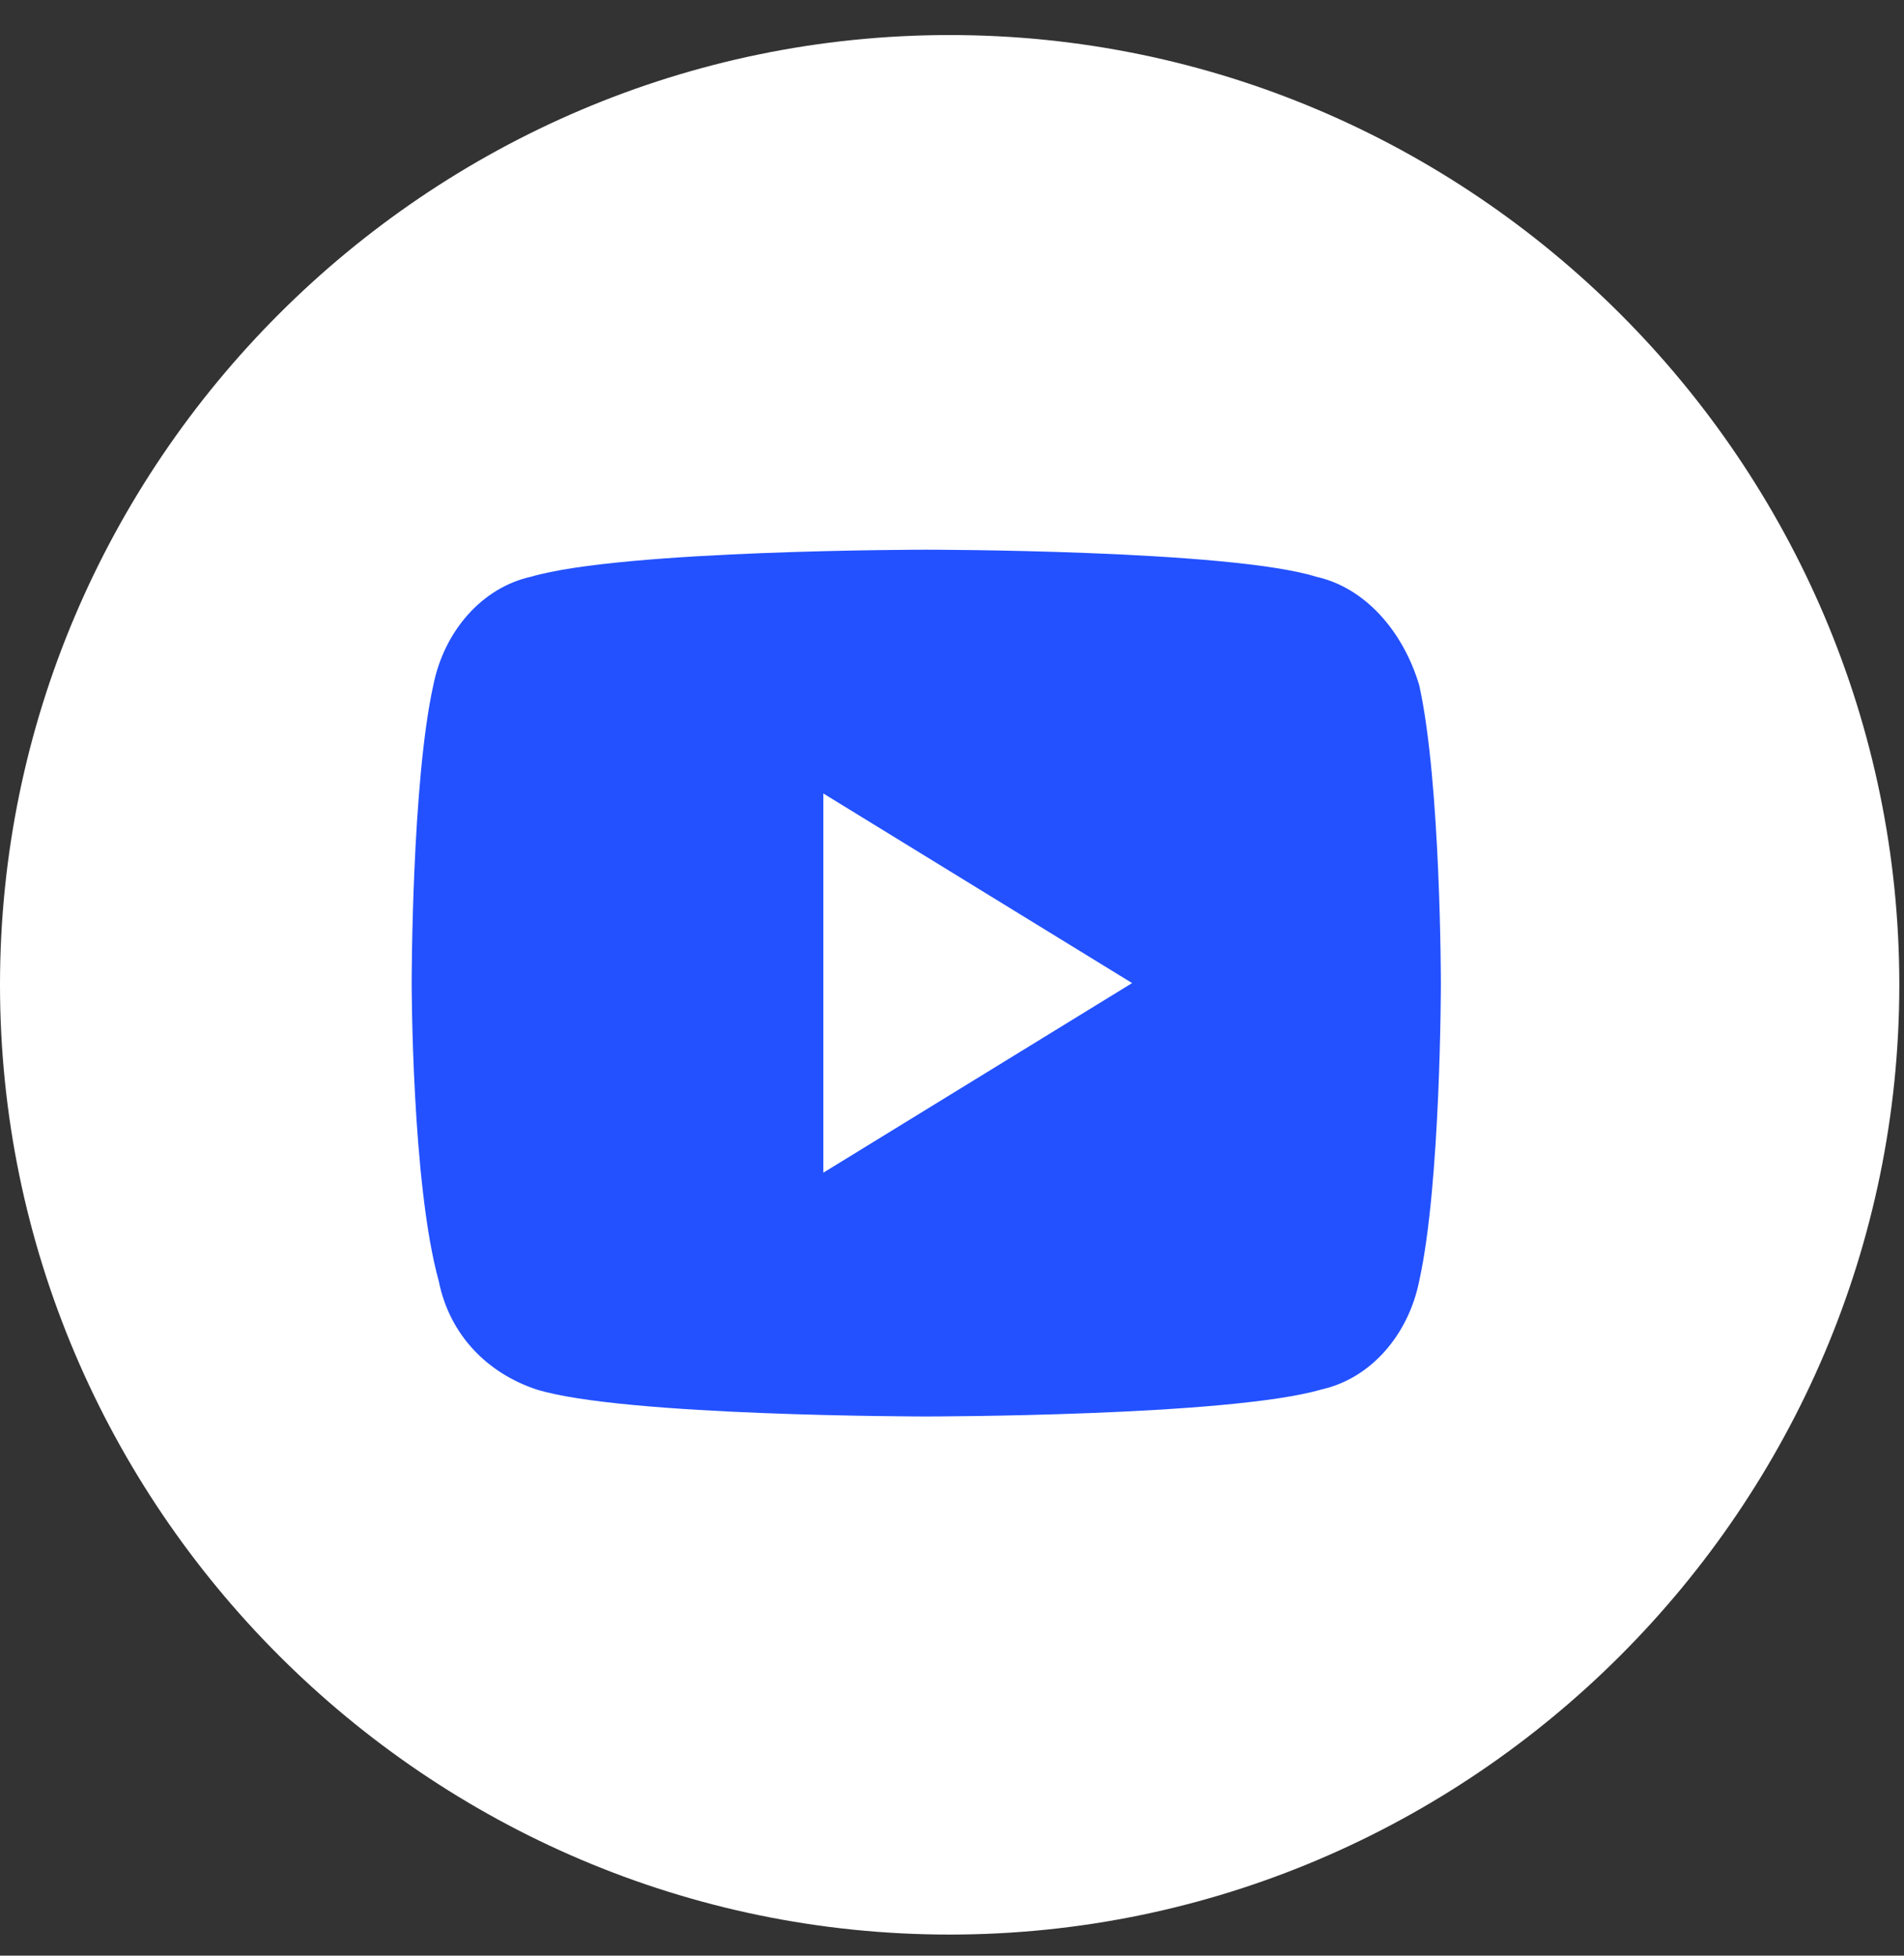 <svg width="37" height="38" viewBox="0 0 37 38" fill="none" xmlns="http://www.w3.org/2000/svg">
<rect x="0" y="0" width="37" height="38" fill="#333333" stroke="none"/>
<path d="M18.454 0.681C28.604 0.681 36.909 8.985 36.909 19.135C36.909 29.285 28.604 37.59 18.454 37.59C8.304 37.59 0 29.285 0 19.135C0 8.985 8.304 0.681 18.454 0.681Z" fill="white"/>
<path d="M27.579 13.312C28 15.207 28 19.102 28 19.102C28 19.102 28 22.997 27.579 24.891C27.368 25.944 26.632 26.786 25.684 26.997C23.895 27.523 18 27.523 18 27.523C18 27.523 12.105 27.523 10.421 26.997C9.474 26.681 8.737 25.944 8.526 24.891C8 22.997 8 19.102 8 19.102C8 19.102 8 15.207 8.421 13.312C8.632 12.26 9.368 11.418 10.316 11.207C12.105 10.681 18 10.681 18 10.681C18 10.681 23.895 10.681 25.579 11.207C26.526 11.418 27.263 12.26 27.579 13.312ZM16 22.786L22 19.102L16 15.418V22.786Z" fill="#2351FF"/>
</svg>
